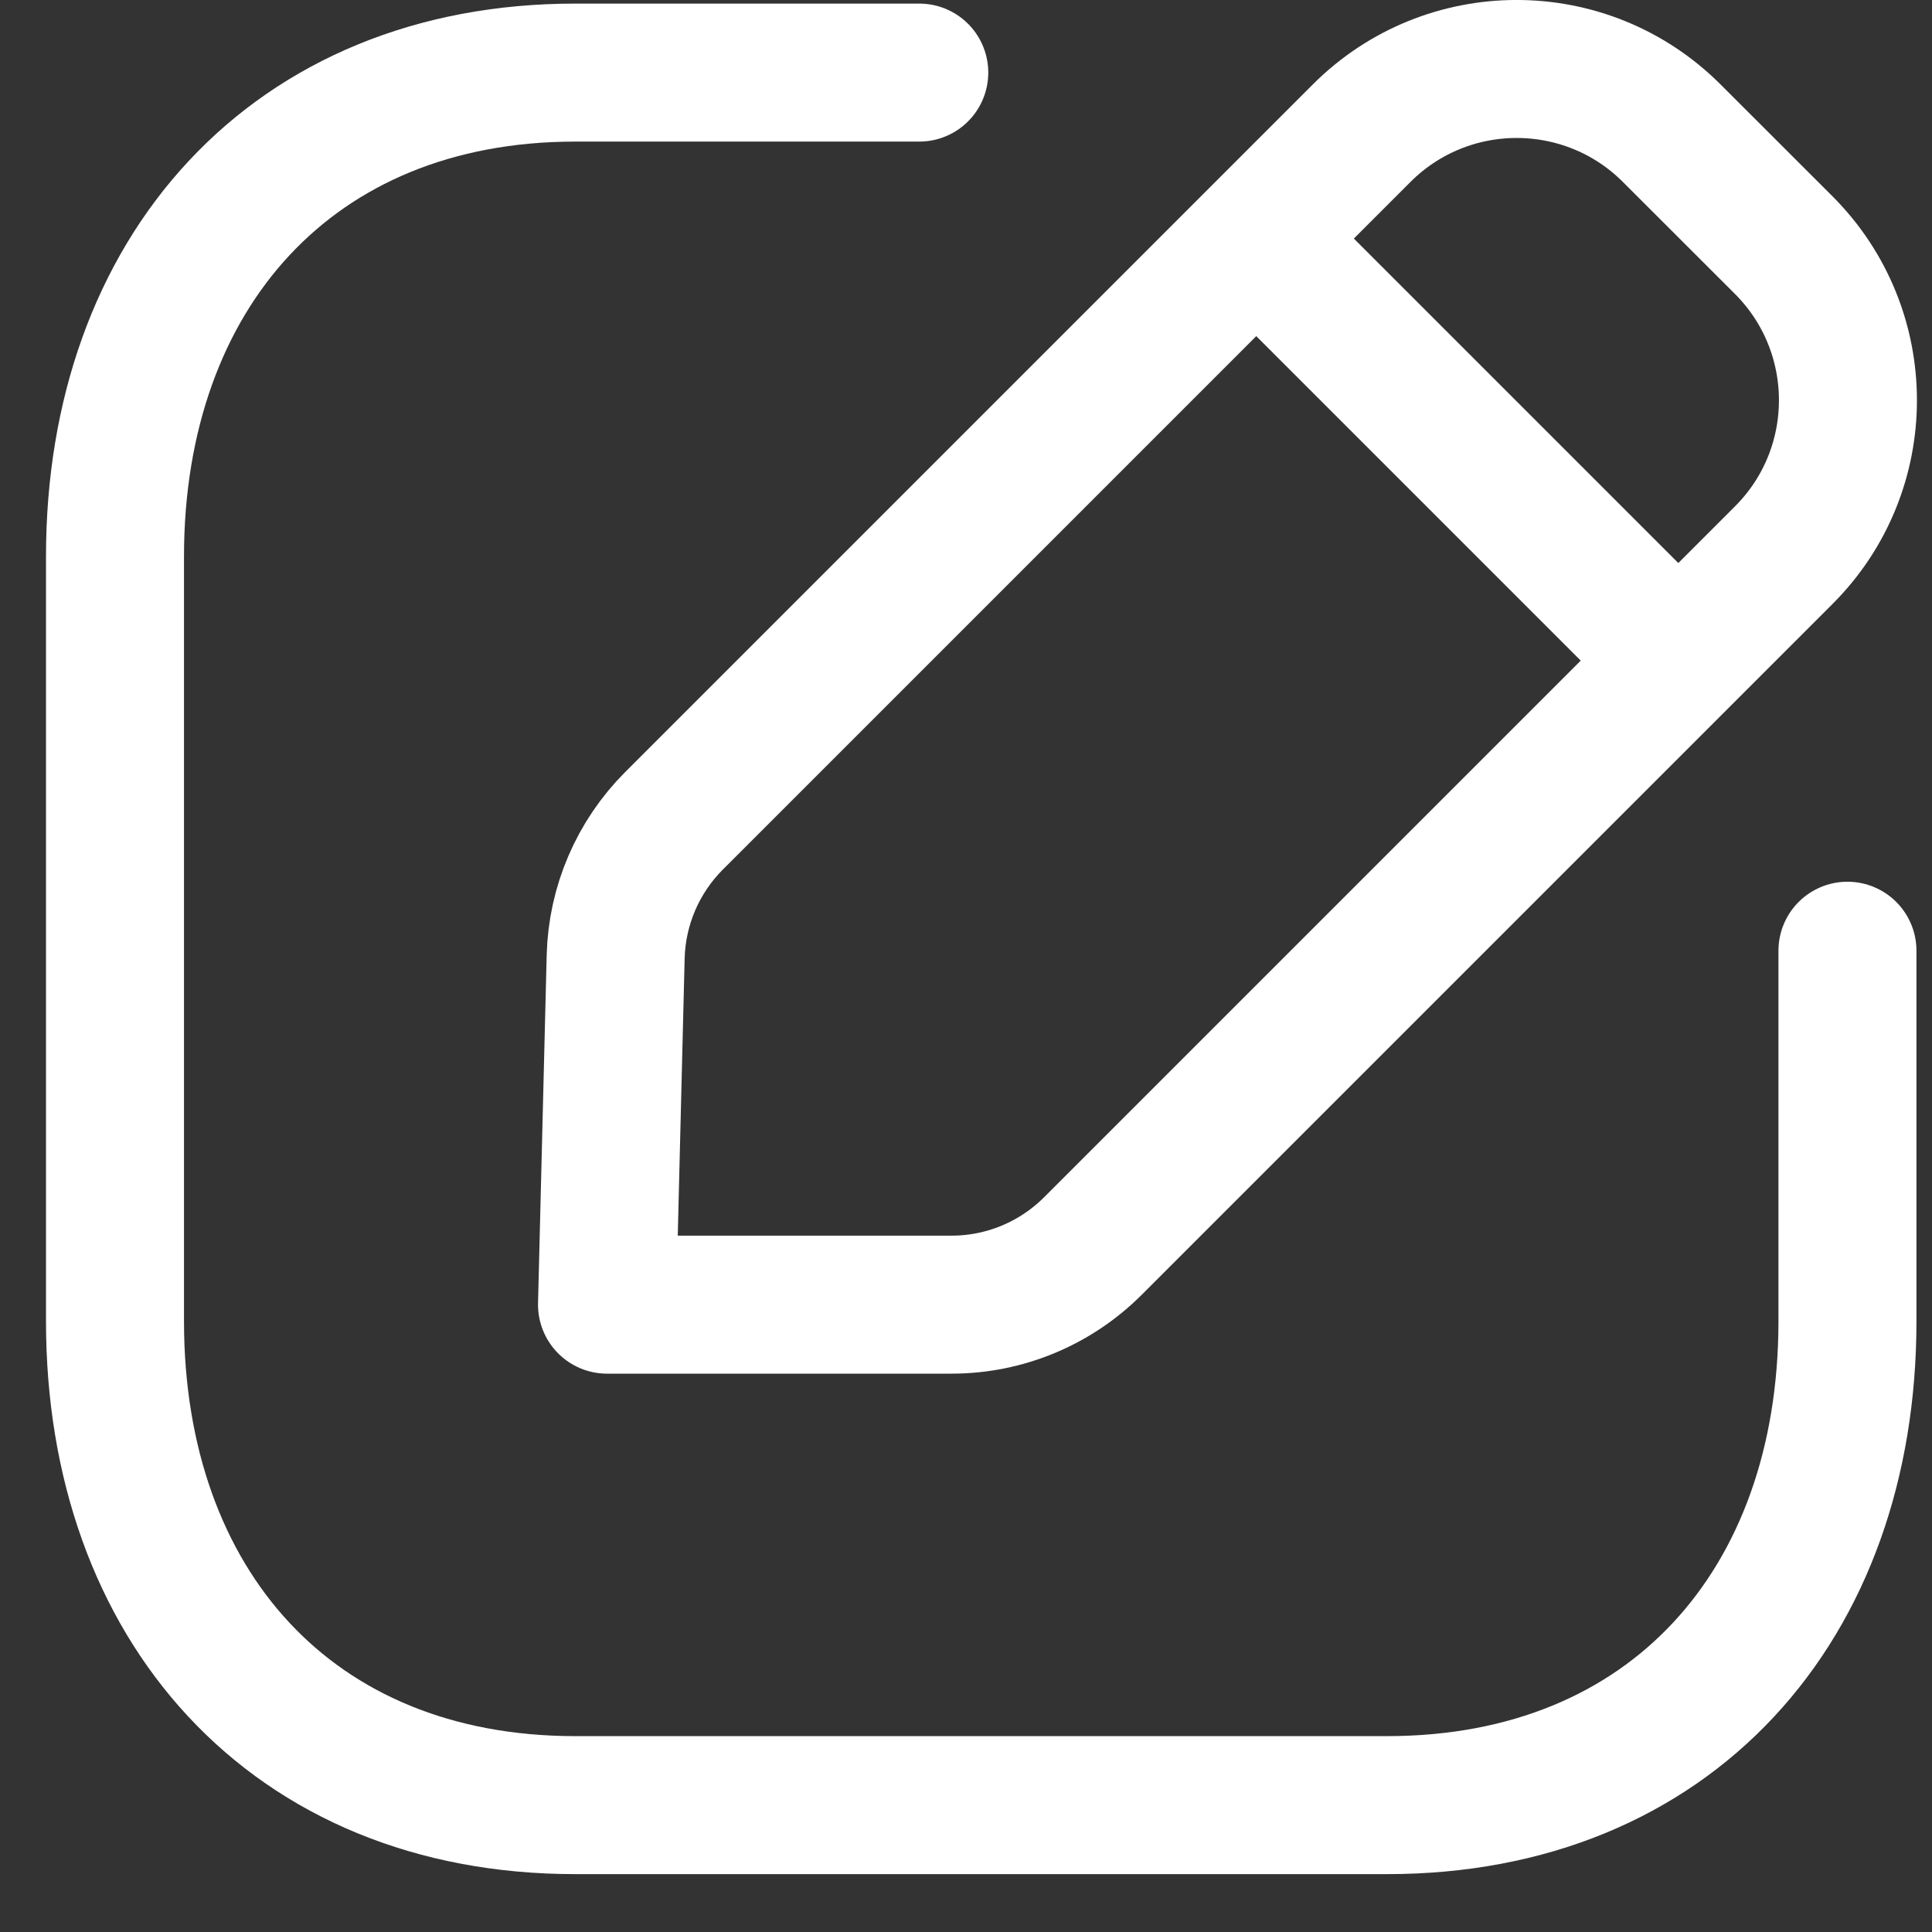 <svg xmlns="http://www.w3.org/2000/svg" width="21" height="21" viewBox="0 0 21 21" fill="none">
  <rect x="0" y="0" width="21" height="21" fill="#333333" stroke="none"/>
  <path d="M9.992 0.789H6.253C3.178 0.789 1.25 2.966 1.25 6.048V14.362C1.25 17.444 3.169 19.621 6.253 19.621H15.077C18.162 19.621 20.081 17.444 20.081 14.362V10.334" stroke="white" stroke-width="1.5" stroke-linecap="round" stroke-linejoin="round"/>
  <path fill-rule="evenodd" clip-rule="evenodd" d="M7.327 8.921L14.8 1.448C15.731 0.517 17.24 0.517 18.171 1.448L19.388 2.664C20.319 3.595 20.319 5.106 19.388 6.035L11.879 13.544C11.472 13.951 10.92 14.181 10.344 14.181H6.598L6.692 10.4C6.706 9.845 6.933 9.315 7.327 8.921Z" stroke="white" stroke-width="1.5" stroke-linecap="round" stroke-linejoin="round"/>
  <path d="M13.664 2.602L18.23 7.168" stroke="white" stroke-width="1.5" stroke-linecap="round" stroke-linejoin="round"/>
</svg>